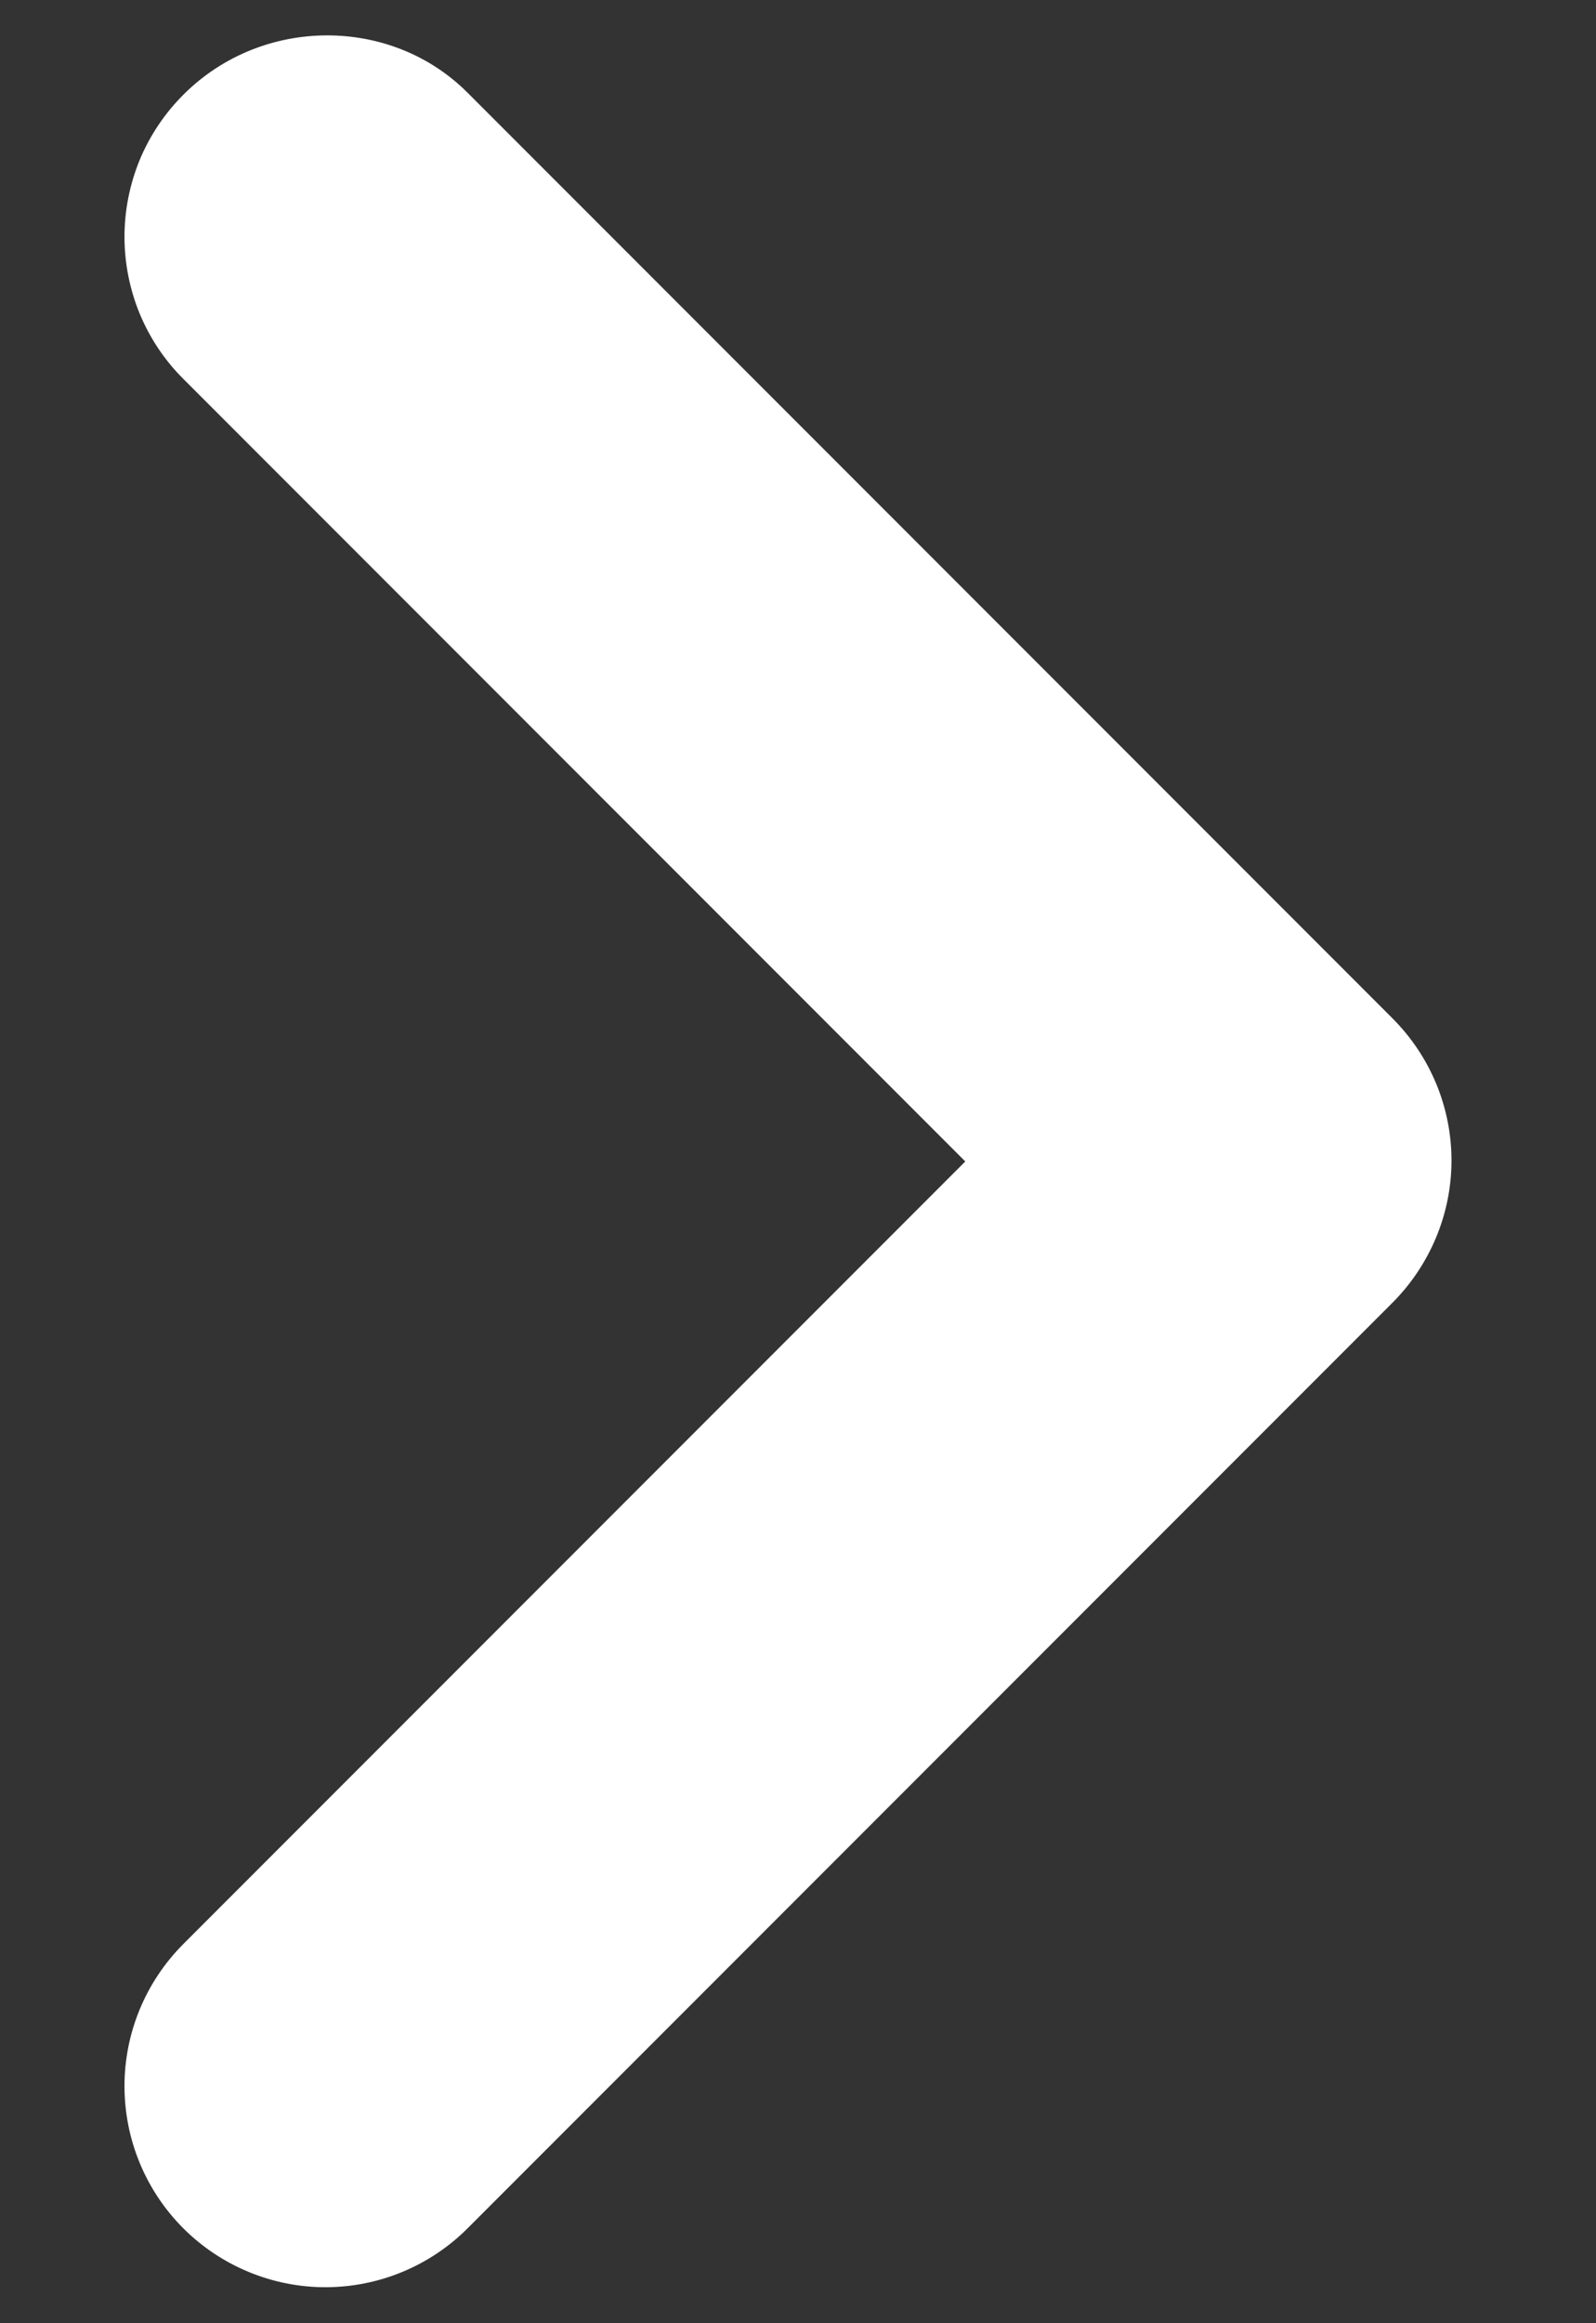 <svg width="11" height="16" viewBox="0 0 11 16" fill="none" xmlns="http://www.w3.org/2000/svg">
<rect x="0" y="0" width="11" height="16" fill="#333333" stroke="none"/>
<path d="M1.264 0.652C1.135 0.781 1.033 0.933 0.963 1.101C0.894 1.269 0.858 1.449 0.858 1.631C0.858 1.813 0.894 1.993 0.963 2.161C1.033 2.329 1.135 2.482 1.264 2.61L6.653 7.999L1.264 13.388C1.004 13.648 0.858 14 0.858 14.367C0.858 14.735 1.004 15.087 1.264 15.347C1.524 15.606 1.876 15.752 2.243 15.752C2.61 15.752 2.963 15.606 3.222 15.347L9.597 8.972C9.726 8.843 9.828 8.69 9.898 8.522C9.968 8.354 10.004 8.174 10.004 7.992C10.004 7.811 9.968 7.63 9.898 7.462C9.828 7.294 9.726 7.142 9.597 7.013L3.222 0.638C2.695 0.11 1.806 0.11 1.264 0.652Z" fill="white"/>
</svg>
